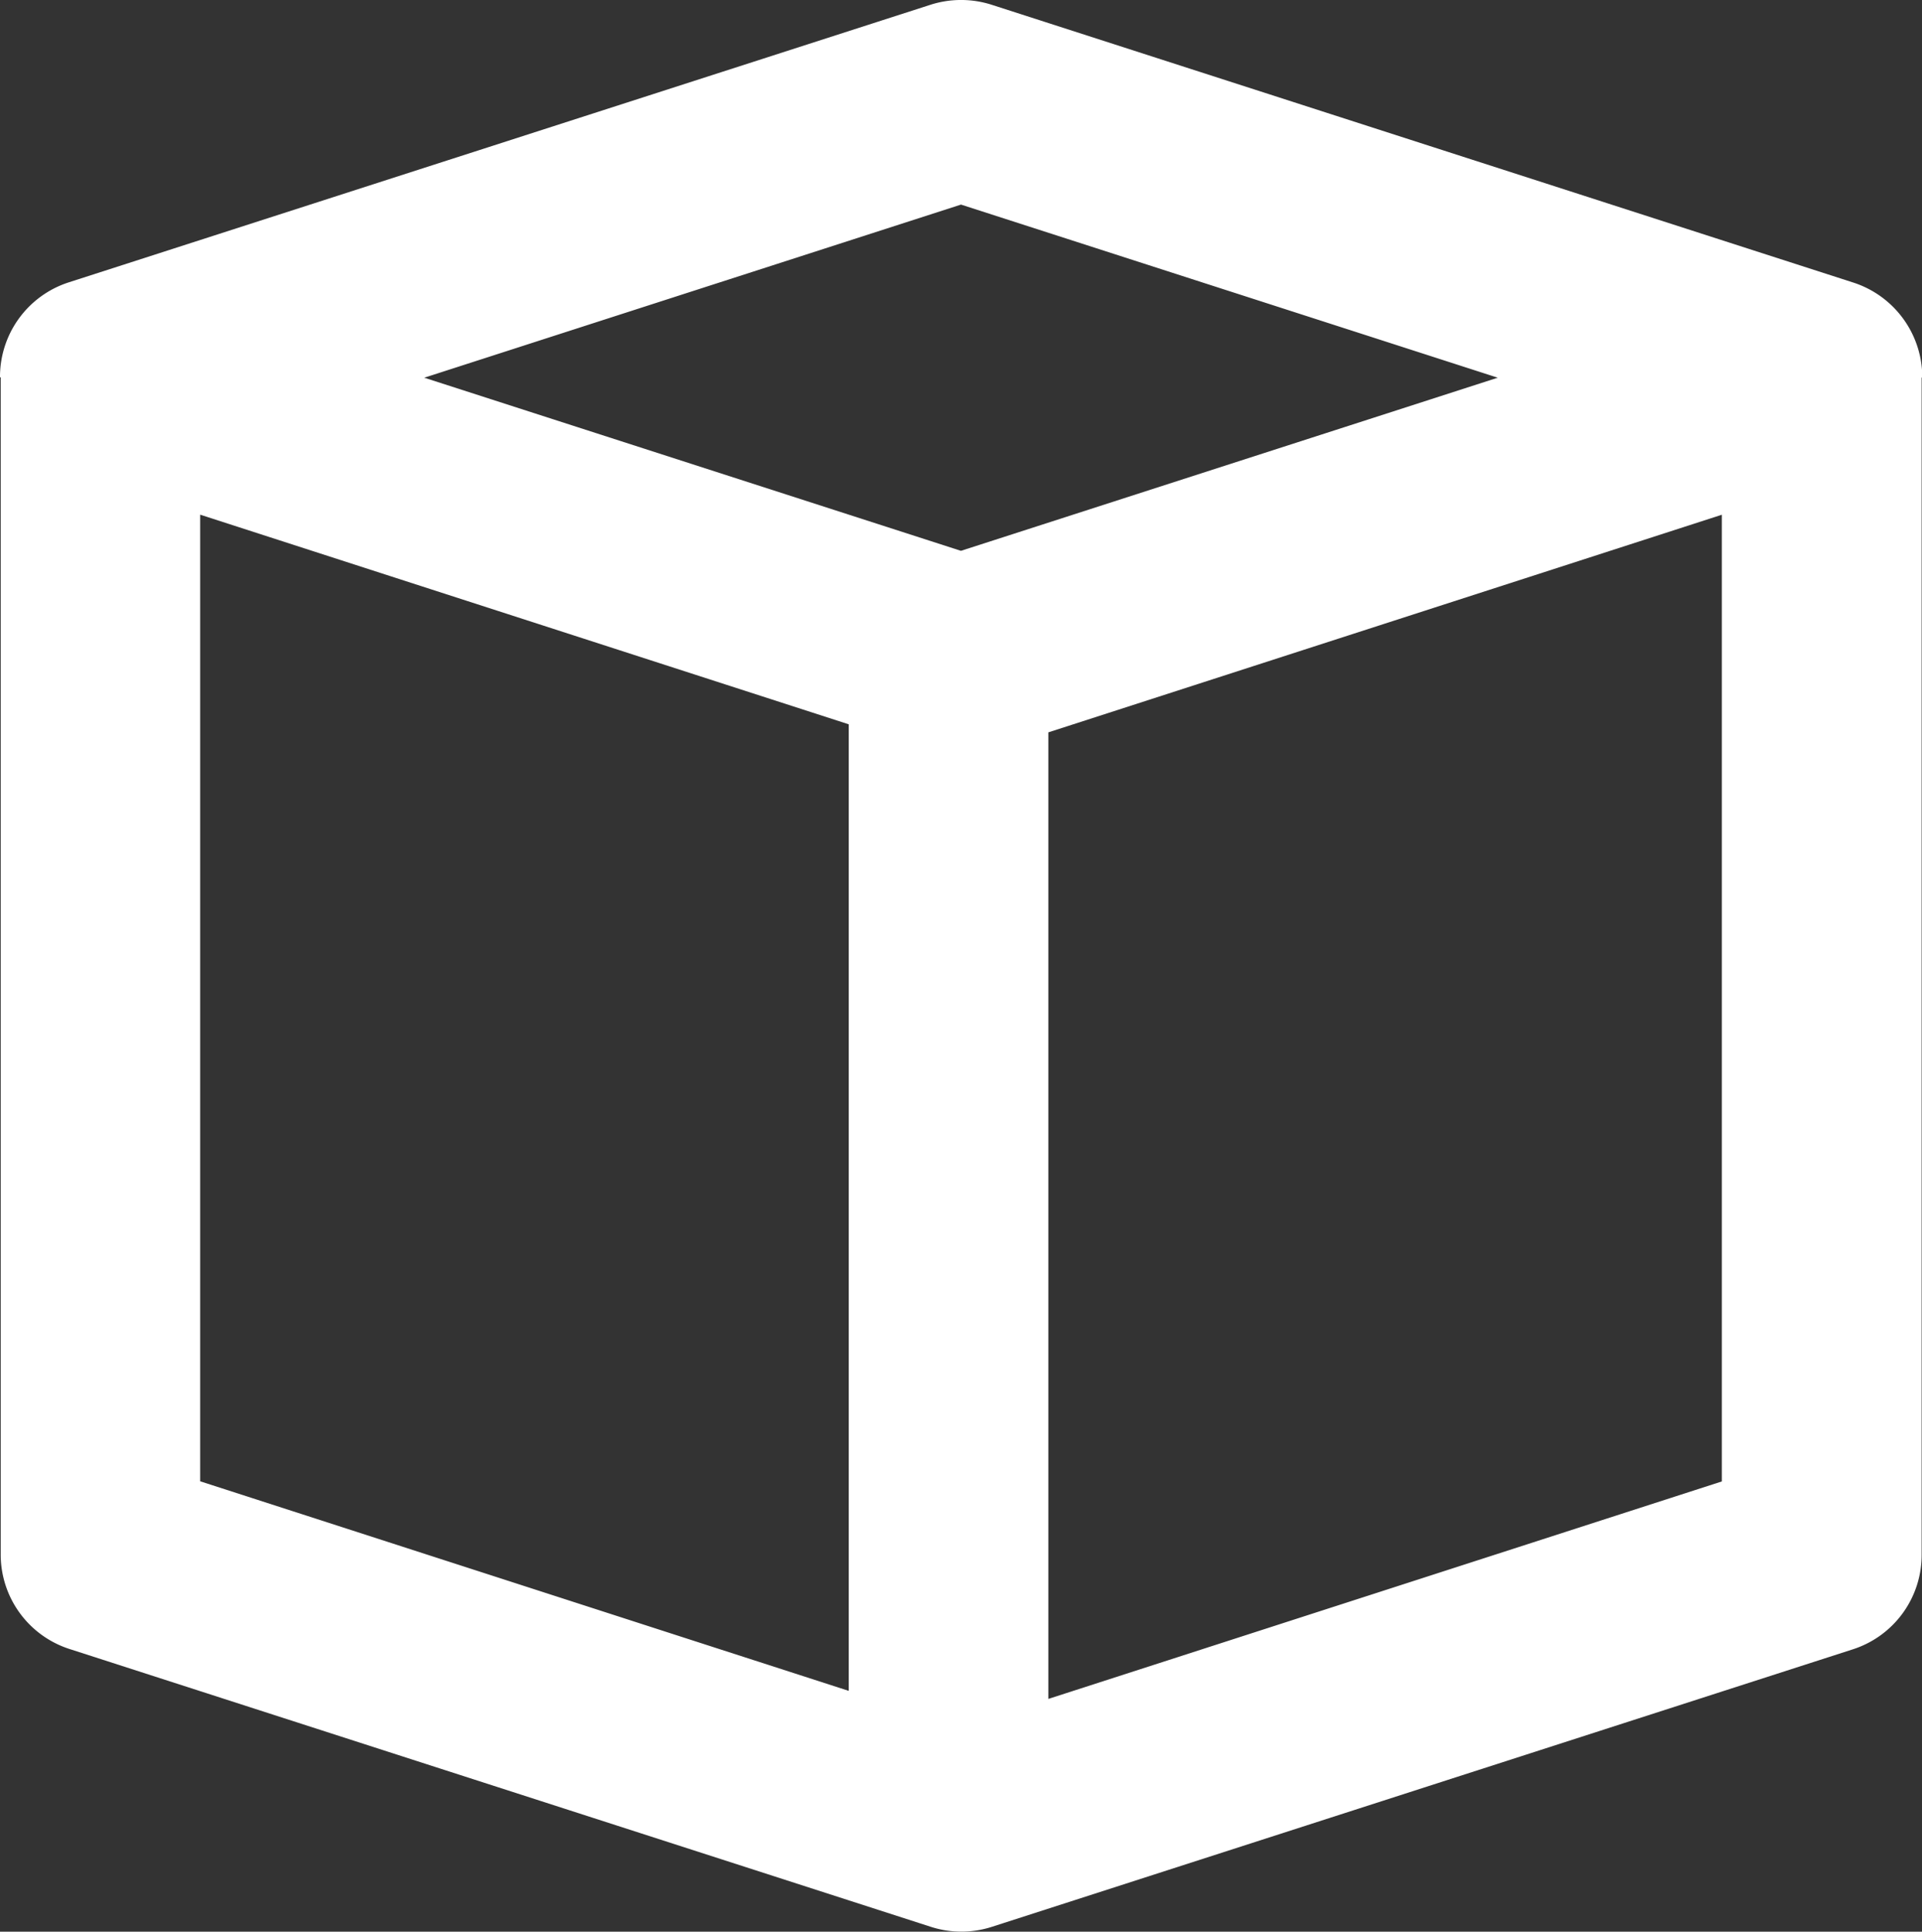 <svg xmlns="http://www.w3.org/2000/svg" width="27" height="27.136" viewBox="0 0 27 27.136"><rect x="0" y="0" width="27" height="27.136" fill="#333333" stroke="none"/><defs><style>.a{fill:#fff;}</style></defs><path class="a" d="M266.384,43.879a1.409,1.409,0,0,0-.86,0l-12.107,3.9a1.394,1.394,0,0,0-.964,1.334h.01V65.642a1.394,1.394,0,0,0,.964,1.334l11.93,3.848.173.056a1.4,1.4,0,0,0,.856,0l12.1-3.9a1.393,1.393,0,0,0,.962-1.335V49.116h.009a1.4,1.4,0,0,0-.967-1.334Zm-.431,2.807,7.54,2.432-7.541,2.432-7.539-2.432Zm-10.688,4.356,9.111,2.945V67.565l-9.111-2.944ZM267.18,67.678V54.1l9.461-3.057v13.58Zm0,0" transform="translate(-252.453 -43.812)"/></svg>